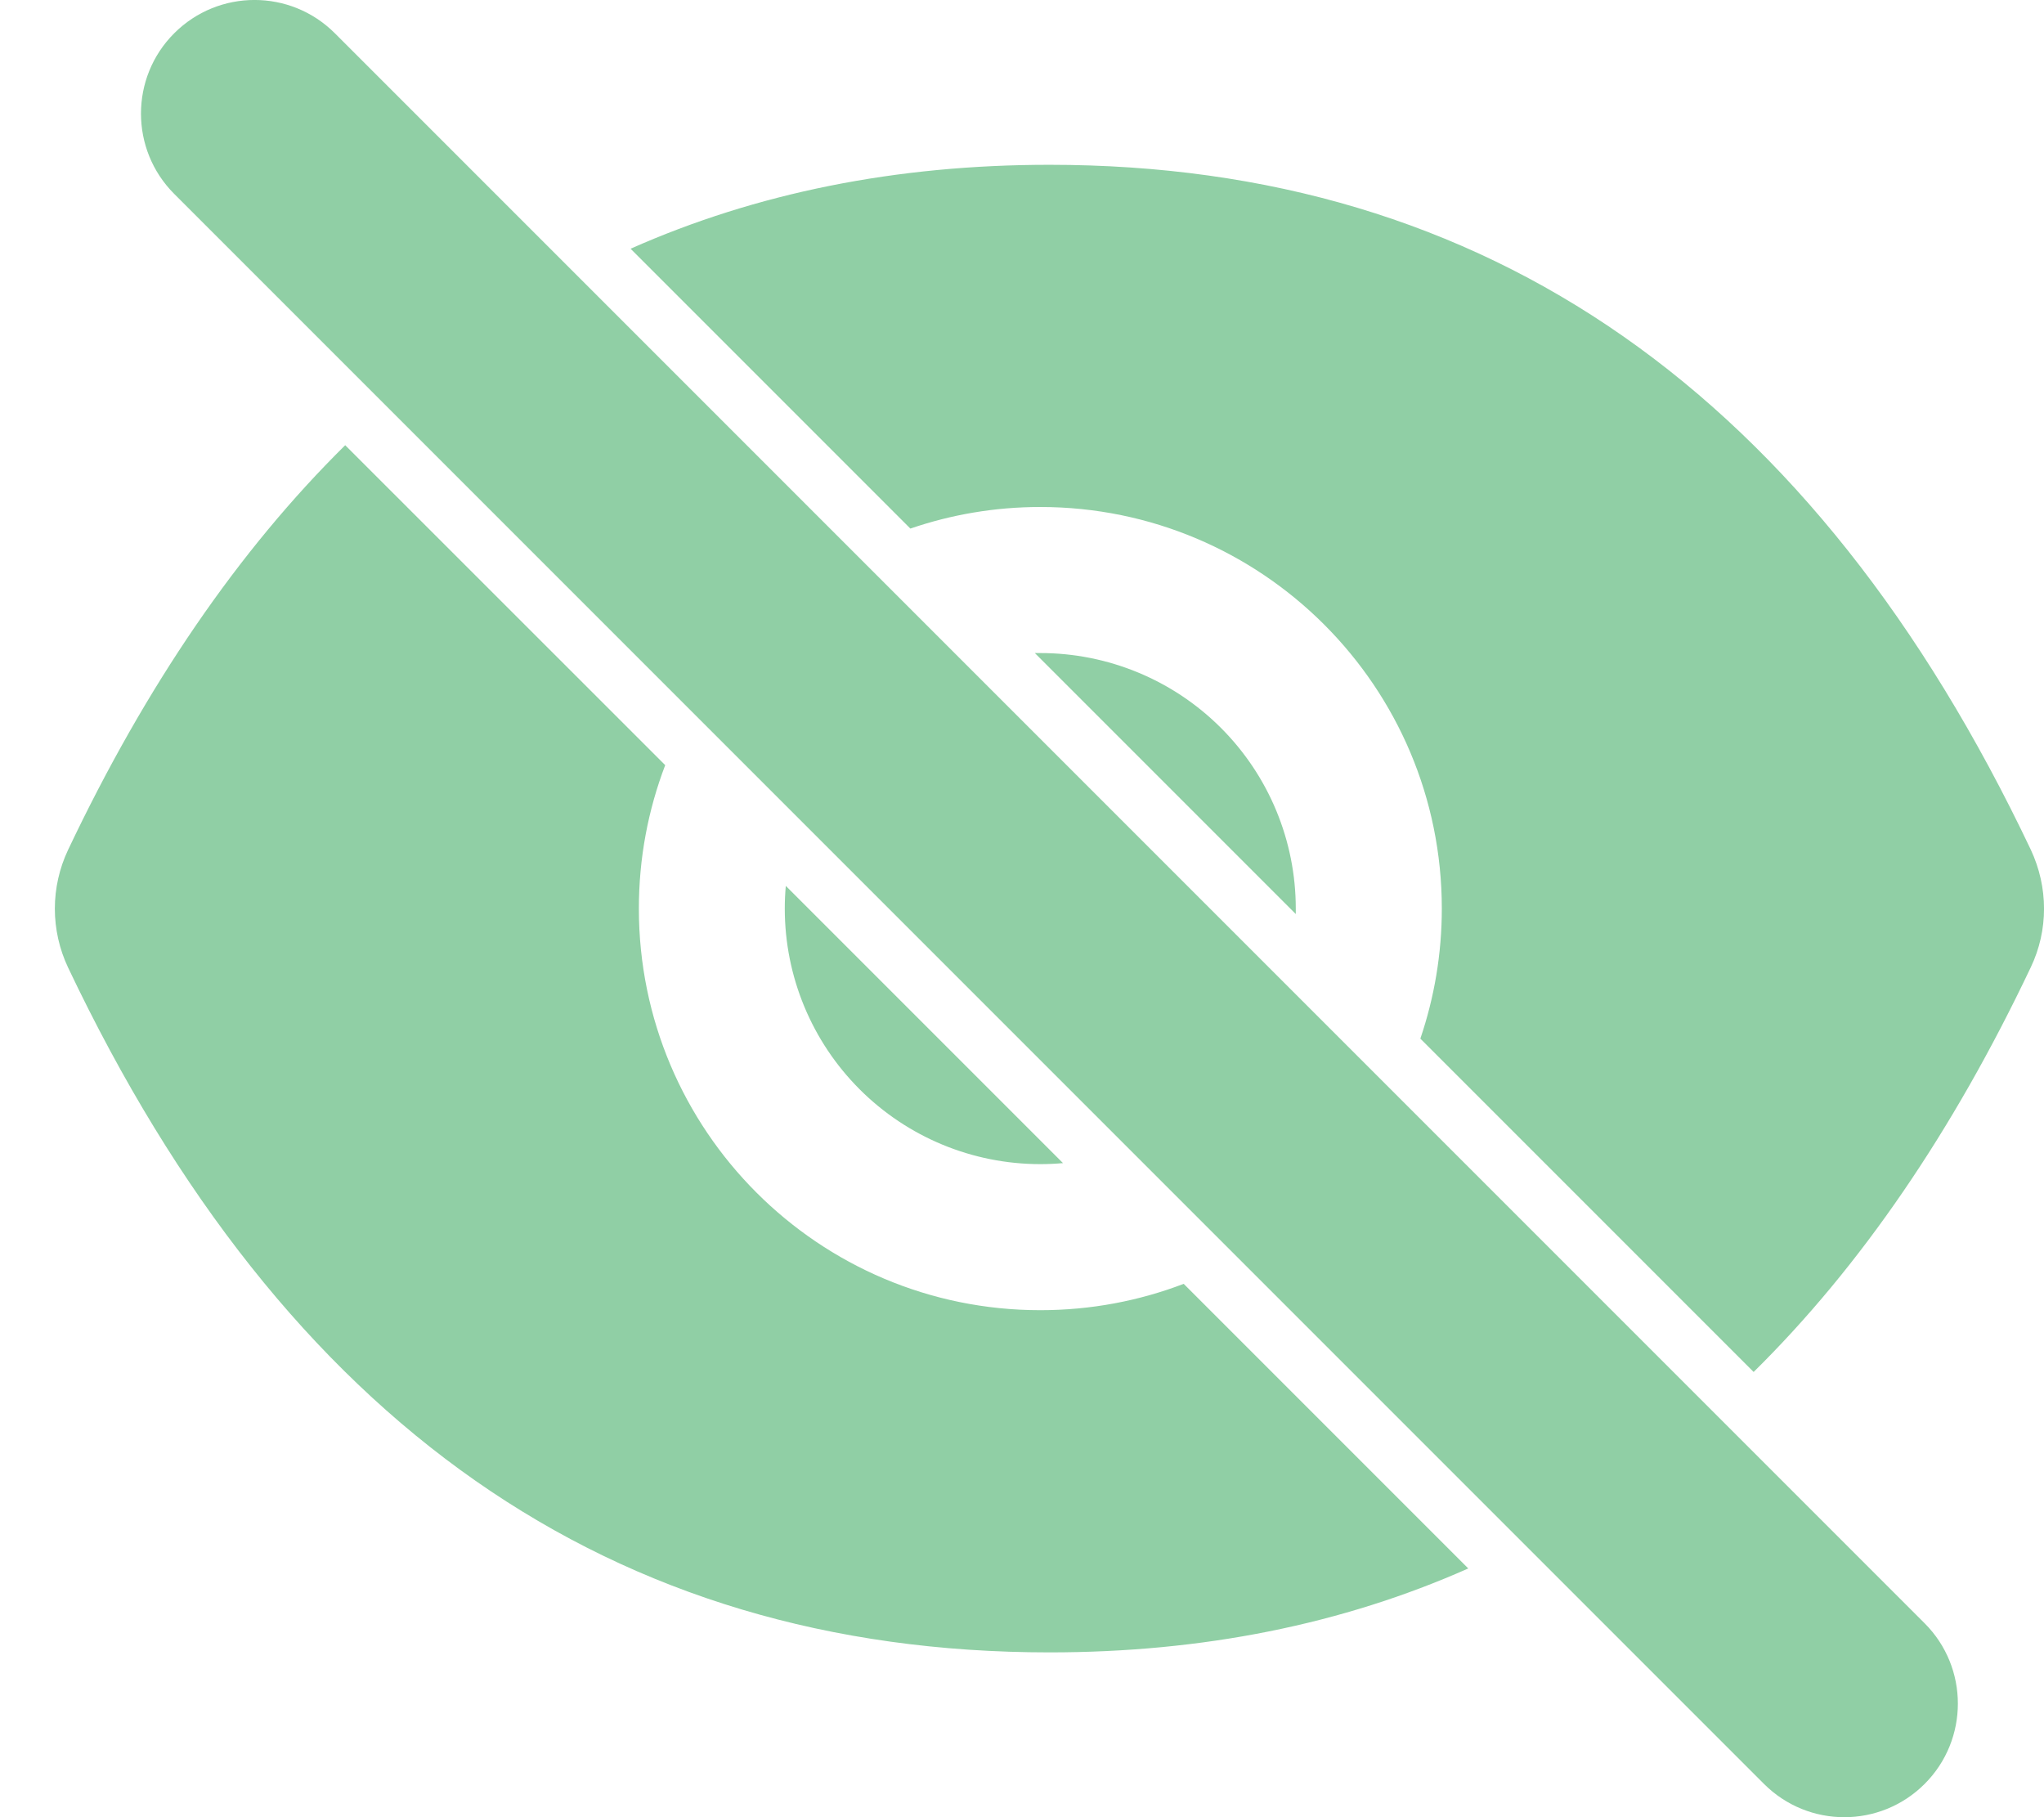 <svg width="18" height="16" viewBox="0 0 18 16" fill="none" xmlns="http://www.w3.org/2000/svg">
<path fill-rule="evenodd" clip-rule="evenodd" d="M2.949 0.293C2.558 -0.098 1.925 -0.098 1.534 0.293C1.144 0.683 1.144 1.317 1.534 1.707L15.534 15.707C15.925 16.098 16.558 16.098 16.949 15.707C17.339 15.317 17.339 14.683 16.949 14.293L2.949 0.293ZM0.599 7.484C1.286 6.036 2.1 4.848 3.04 3.92L5.858 6.737C5.708 7.13 5.626 7.555 5.626 8C5.626 9.953 7.209 11.536 9.161 11.536C9.606 11.536 10.032 11.454 10.424 11.304L12.93 13.81C11.821 14.302 10.591 14.549 9.242 14.549C5.382 14.549 2.504 12.53 0.599 8.518C0.523 8.357 0.483 8.18 0.483 8.001C0.483 7.822 0.523 7.645 0.599 7.484ZM6.911 8C6.911 7.933 6.914 7.866 6.92 7.8L9.361 10.241C9.295 10.247 9.228 10.25 9.161 10.25C8.564 10.25 7.992 10.013 7.57 9.591C7.148 9.169 6.911 8.597 6.911 8ZM9.113 5.75L11.411 8.048C11.411 8.032 11.411 8.016 11.411 8C11.411 7.403 11.174 6.831 10.752 6.409C10.33 5.987 9.758 5.75 9.161 5.75C9.145 5.75 9.129 5.75 9.113 5.75ZM12.697 8C12.697 8.401 12.63 8.786 12.508 9.145L15.443 12.08C16.384 11.152 17.197 9.964 17.884 8.516C18.039 8.191 18.039 7.813 17.884 7.482C15.979 3.47 13.101 1.451 9.242 1.451C7.892 1.451 6.662 1.698 5.553 2.19L8.017 4.654C8.376 4.531 8.761 4.464 9.161 4.464C11.114 4.464 12.697 6.047 12.697 8Z" fill="#90CFA5"/>
</svg>
